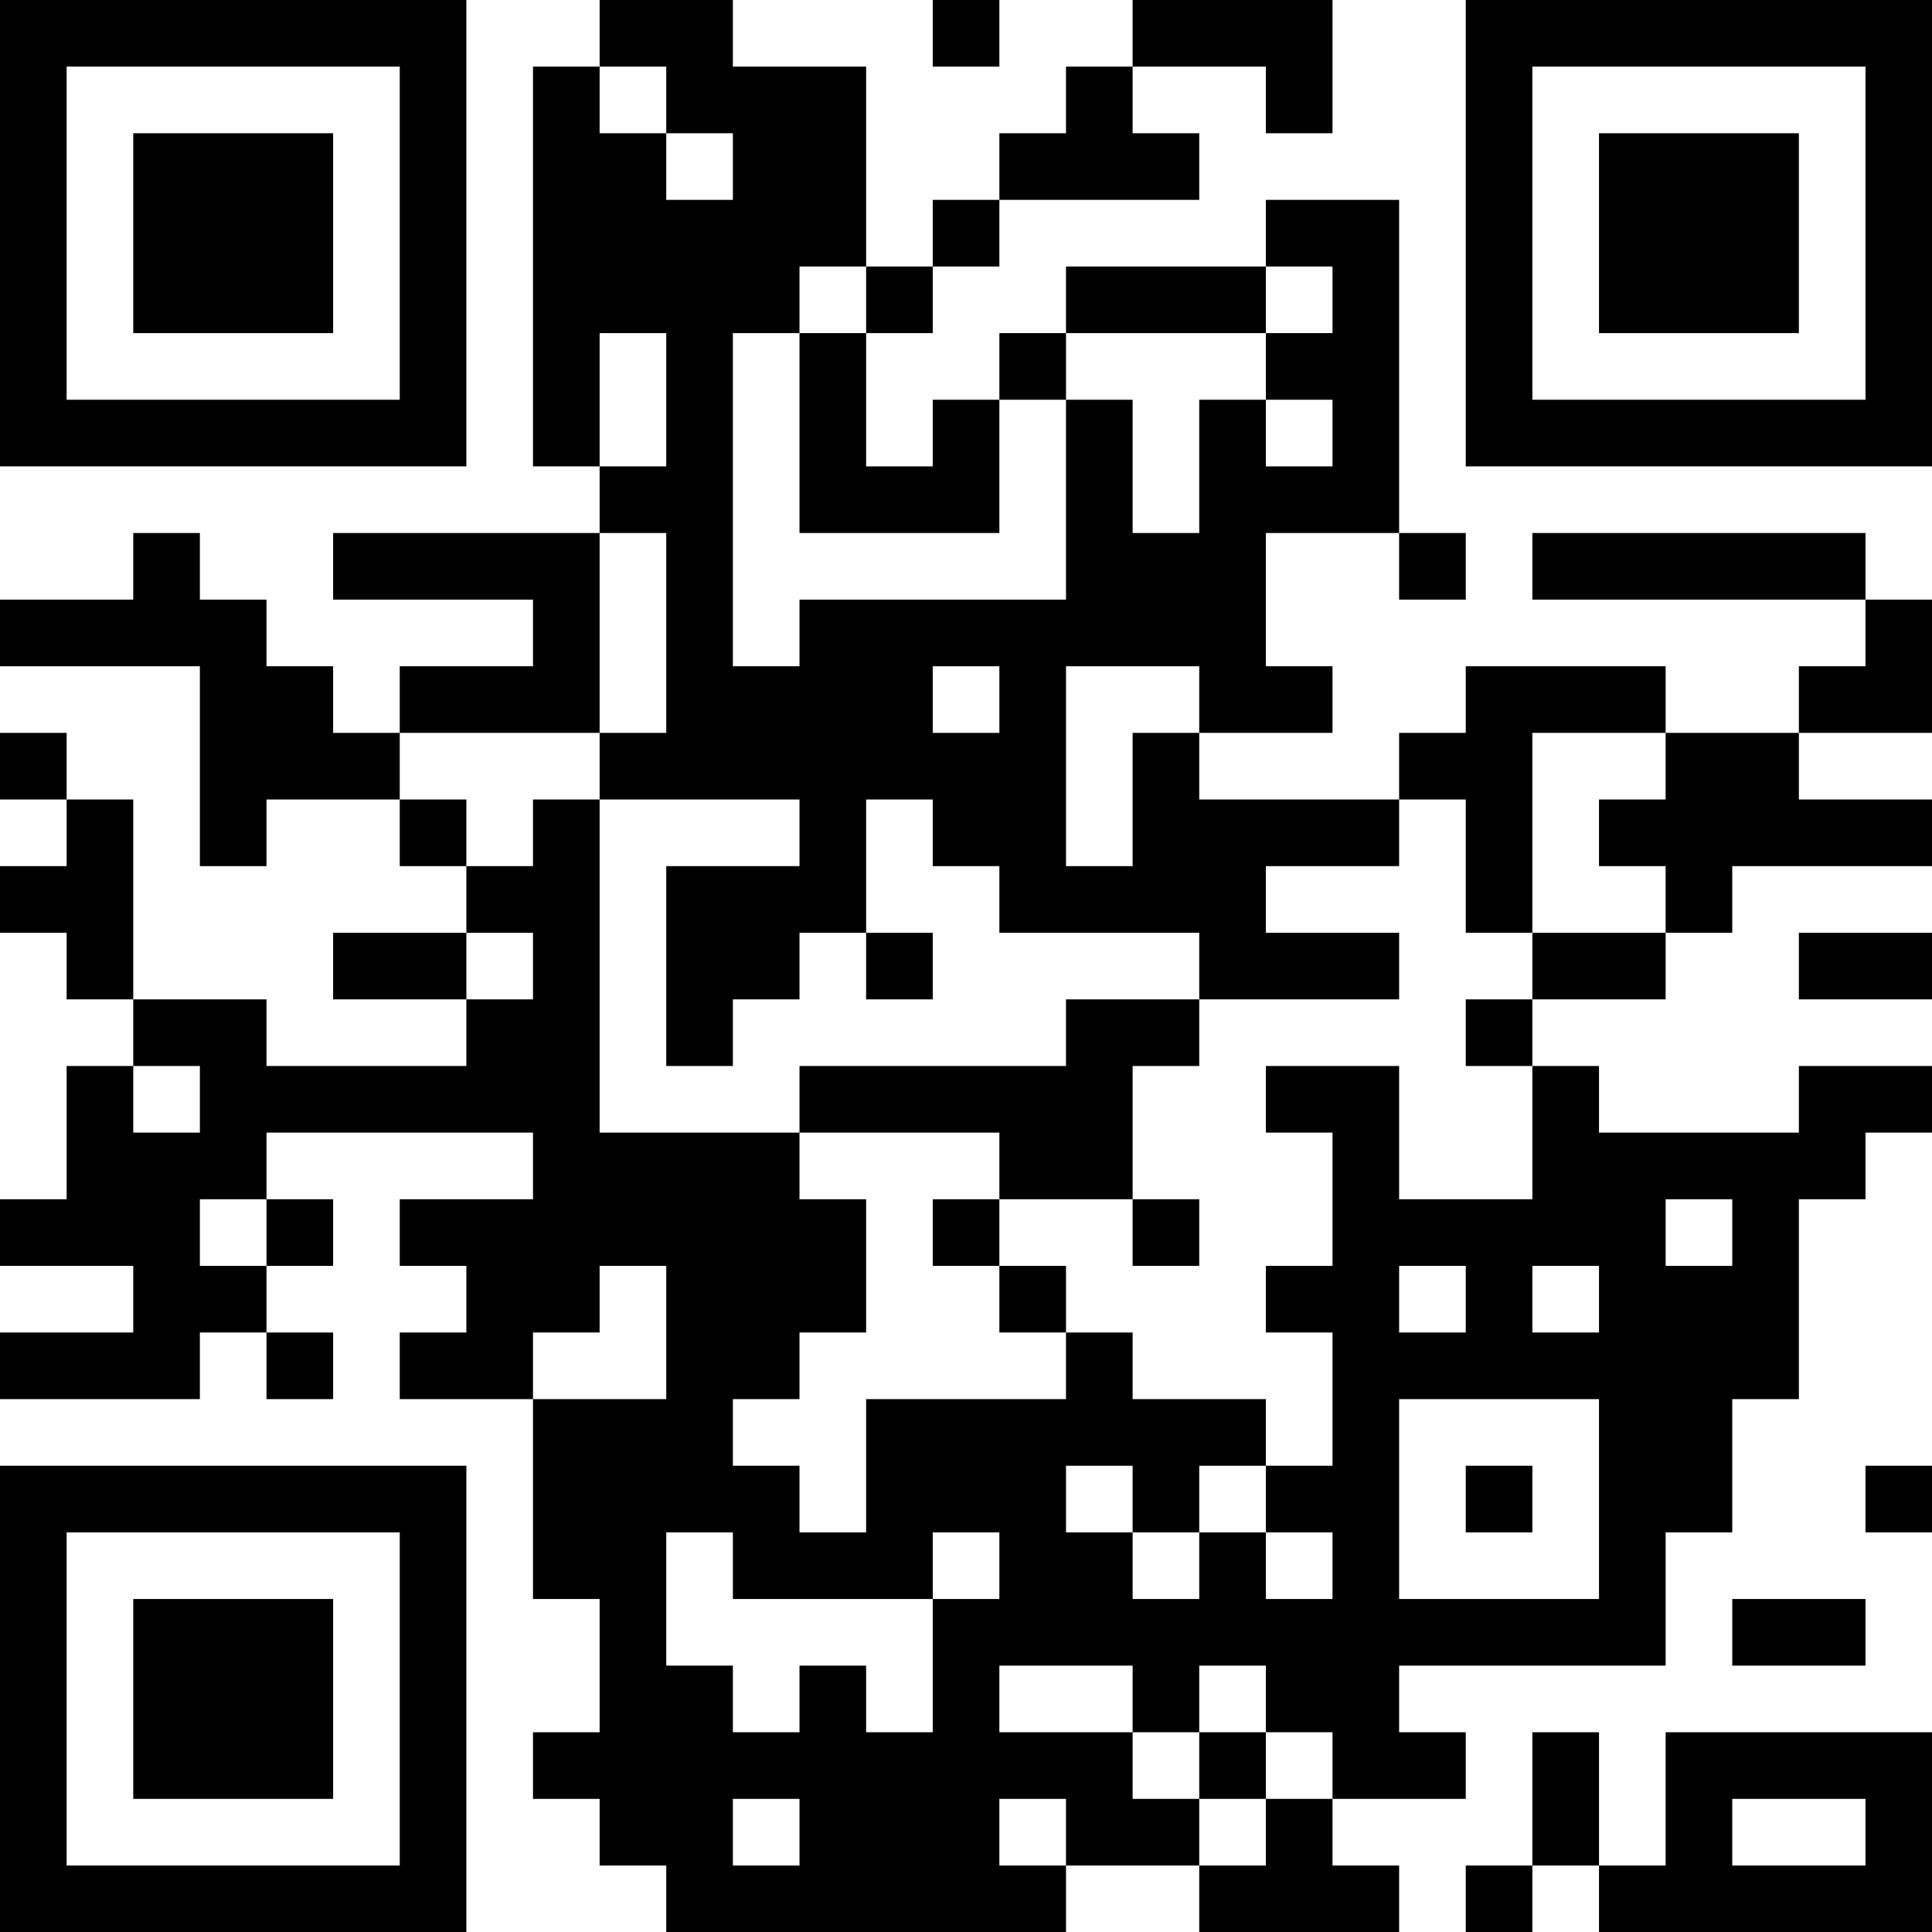 <?xml version="1.0" encoding="UTF-8"?>
<svg xmlns="http://www.w3.org/2000/svg" version="1.1" width="200" height="200" viewBox="0 0 200 200"><rect x="0" y="0" width="200" height="200" fill="#ffffff"/><g transform="scale(6.897)"><g transform="translate(0,0)"><path fill-rule="evenodd" d="M9 0L9 1L8 1L8 7L9 7L9 8L5 8L5 9L8 9L8 10L6 10L6 11L5 11L5 10L4 10L4 9L3 9L3 8L2 8L2 9L0 9L0 10L3 10L3 13L4 13L4 12L6 12L6 13L7 13L7 14L5 14L5 15L7 15L7 16L4 16L4 15L2 15L2 12L1 12L1 11L0 11L0 12L1 12L1 13L0 13L0 14L1 14L1 15L2 15L2 16L1 16L1 18L0 18L0 19L2 19L2 20L0 20L0 21L3 21L3 20L4 20L4 21L5 21L5 20L4 20L4 19L5 19L5 18L4 18L4 17L8 17L8 18L6 18L6 19L7 19L7 20L6 20L6 21L8 21L8 24L9 24L9 26L8 26L8 27L9 27L9 28L10 28L10 29L16 29L16 28L18 28L18 29L21 29L21 28L20 28L20 27L22 27L22 26L21 26L21 25L25 25L25 23L26 23L26 21L27 21L27 18L28 18L28 17L29 17L29 16L27 16L27 17L24 17L24 16L23 16L23 15L25 15L25 14L26 14L26 13L29 13L29 12L27 12L27 11L29 11L29 9L28 9L28 8L23 8L23 9L28 9L28 10L27 10L27 11L25 11L25 10L22 10L22 11L21 11L21 12L18 12L18 11L20 11L20 10L19 10L19 8L21 8L21 9L22 9L22 8L21 8L21 3L19 3L19 4L16 4L16 5L15 5L15 6L14 6L14 7L13 7L13 5L14 5L14 4L15 4L15 3L18 3L18 2L17 2L17 1L19 1L19 2L20 2L20 0L17 0L17 1L16 1L16 2L15 2L15 3L14 3L14 4L13 4L13 1L11 1L11 0ZM14 0L14 1L15 1L15 0ZM9 1L9 2L10 2L10 3L11 3L11 2L10 2L10 1ZM12 4L12 5L11 5L11 10L12 10L12 9L16 9L16 6L17 6L17 8L18 8L18 6L19 6L19 7L20 7L20 6L19 6L19 5L20 5L20 4L19 4L19 5L16 5L16 6L15 6L15 8L12 8L12 5L13 5L13 4ZM9 5L9 7L10 7L10 5ZM9 8L9 11L6 11L6 12L7 12L7 13L8 13L8 12L9 12L9 17L12 17L12 18L13 18L13 20L12 20L12 21L11 21L11 22L12 22L12 23L13 23L13 21L16 21L16 20L17 20L17 21L19 21L19 22L18 22L18 23L17 23L17 22L16 22L16 23L17 23L17 24L18 24L18 23L19 23L19 24L20 24L20 23L19 23L19 22L20 22L20 20L19 20L19 19L20 19L20 17L19 17L19 16L21 16L21 18L23 18L23 16L22 16L22 15L23 15L23 14L25 14L25 13L24 13L24 12L25 12L25 11L23 11L23 14L22 14L22 12L21 12L21 13L19 13L19 14L21 14L21 15L18 15L18 14L15 14L15 13L14 13L14 12L13 12L13 14L12 14L12 15L11 15L11 16L10 16L10 13L12 13L12 12L9 12L9 11L10 11L10 8ZM14 10L14 11L15 11L15 10ZM16 10L16 13L17 13L17 11L18 11L18 10ZM7 14L7 15L8 15L8 14ZM13 14L13 15L14 15L14 14ZM27 14L27 15L29 15L29 14ZM16 15L16 16L12 16L12 17L15 17L15 18L14 18L14 19L15 19L15 20L16 20L16 19L15 19L15 18L17 18L17 19L18 19L18 18L17 18L17 16L18 16L18 15ZM2 16L2 17L3 17L3 16ZM3 18L3 19L4 19L4 18ZM25 18L25 19L26 19L26 18ZM9 19L9 20L8 20L8 21L10 21L10 19ZM21 19L21 20L22 20L22 19ZM23 19L23 20L24 20L24 19ZM21 21L21 24L24 24L24 21ZM22 22L22 23L23 23L23 22ZM28 22L28 23L29 23L29 22ZM10 23L10 25L11 25L11 26L12 26L12 25L13 25L13 26L14 26L14 24L15 24L15 23L14 23L14 24L11 24L11 23ZM26 24L26 25L28 25L28 24ZM15 25L15 26L17 26L17 27L18 27L18 28L19 28L19 27L20 27L20 26L19 26L19 25L18 25L18 26L17 26L17 25ZM18 26L18 27L19 27L19 26ZM23 26L23 28L22 28L22 29L23 29L23 28L24 28L24 29L29 29L29 26L25 26L25 28L24 28L24 26ZM11 27L11 28L12 28L12 27ZM15 27L15 28L16 28L16 27ZM26 27L26 28L28 28L28 27ZM0 0L0 7L7 7L7 0ZM1 1L1 6L6 6L6 1ZM2 2L2 5L5 5L5 2ZM22 0L22 7L29 7L29 0ZM23 1L23 6L28 6L28 1ZM24 2L24 5L27 5L27 2ZM0 22L0 29L7 29L7 22ZM1 23L1 28L6 28L6 23ZM2 24L2 27L5 27L5 24Z" fill="#000000"/></g></g></svg>
